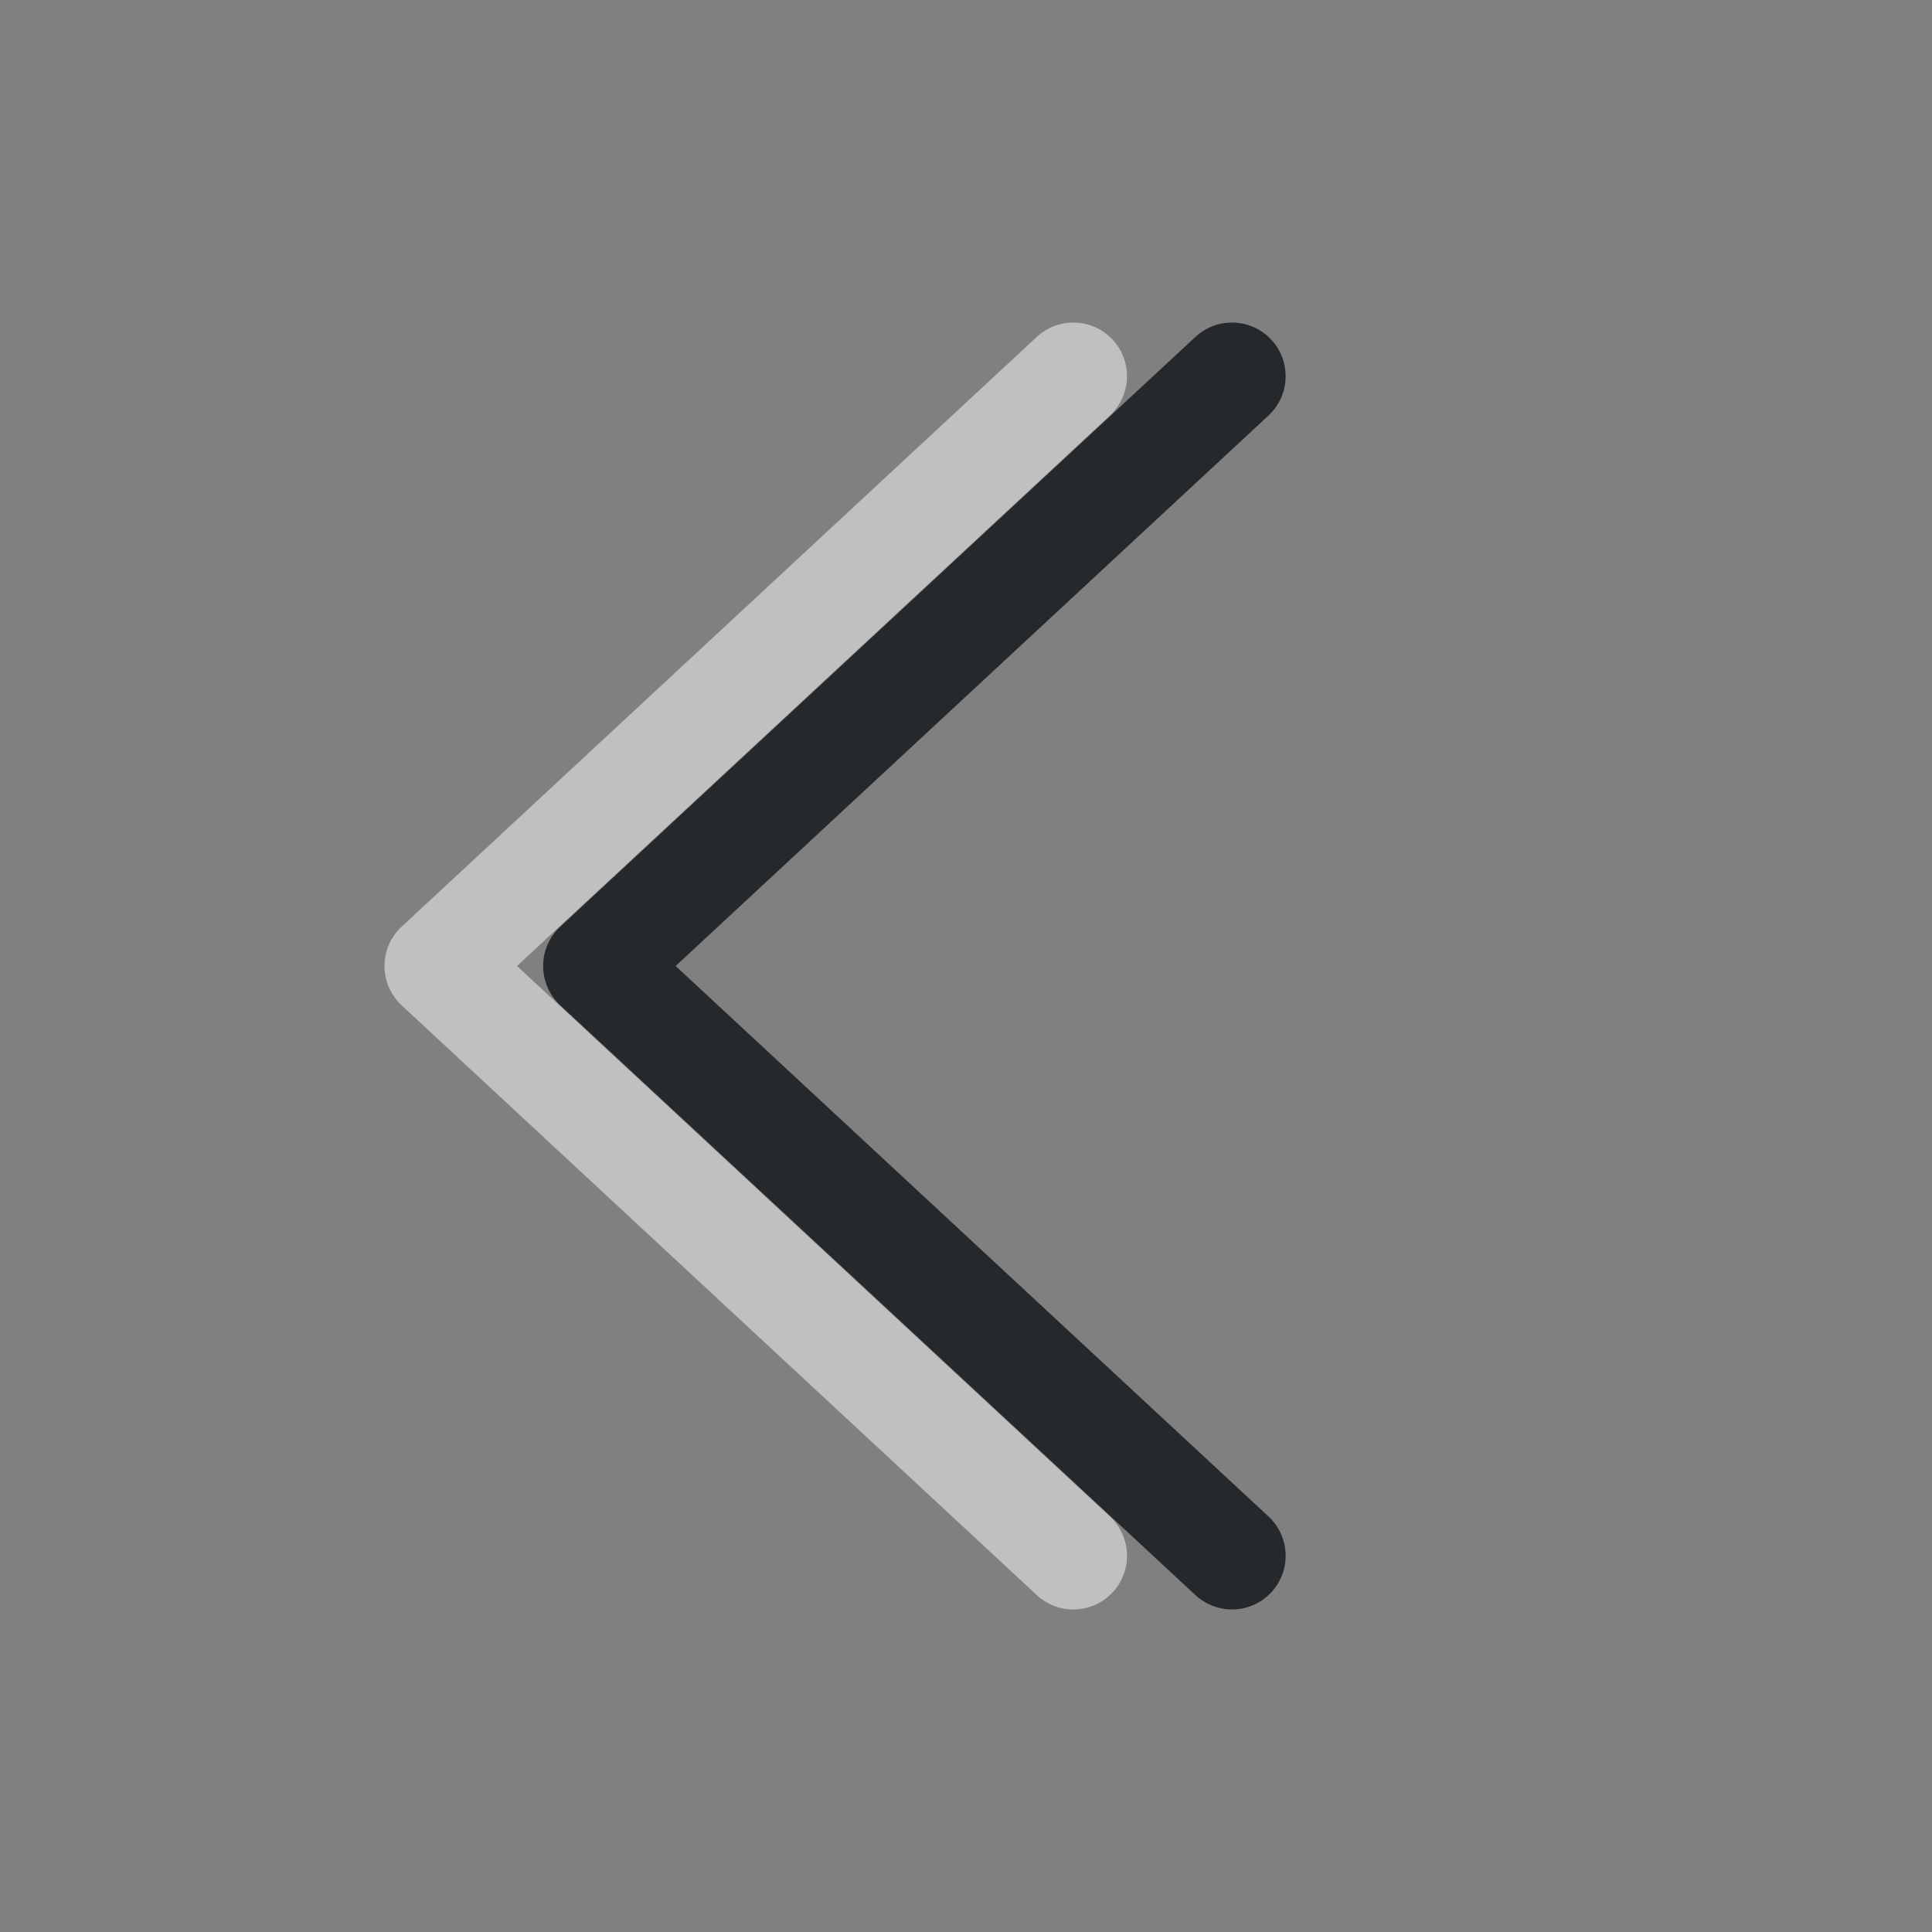 <?xml version="1.0" encoding="UTF-8"?>
<svg id="g" width="18" height="18" version="1.1" xmlns="http://www.w3.org/2000/svg" xmlns:cc="http://creativecommons.org/ns#" xmlns:dc="http://purl.org/dc/elements/1.1/" xmlns:rdf="http://www.w3.org/1999/02/22-rdf-syntax-ns#">
	<rect width="100%" height="100%" fill="#808080" stroke="none"/>
	<defs id="b">
		<style id="current-color-scheme" type="text/css">.ColorScheme-Text {color:#090d11;}.ColorScheme-Background{color:#ffffff;}</style>
	</defs>
	<path id="d" class="ColorScheme-Text" d="m11.478 14.495-5.918-5.495 5.918-5.495" style="color:#090d11;fill:none;stroke-linecap:round;stroke-linejoin:round;stroke-opacity:.75;stroke:currentColor"/>
	<path id="h" class="ColorScheme-Background" d="M 10,14.495 4.082,9 10,3.505" style="color:#ffffff;fill:none;stroke-linecap:round;stroke-linejoin:round;stroke-opacity:.5;stroke:currentColor"/>
</svg>
